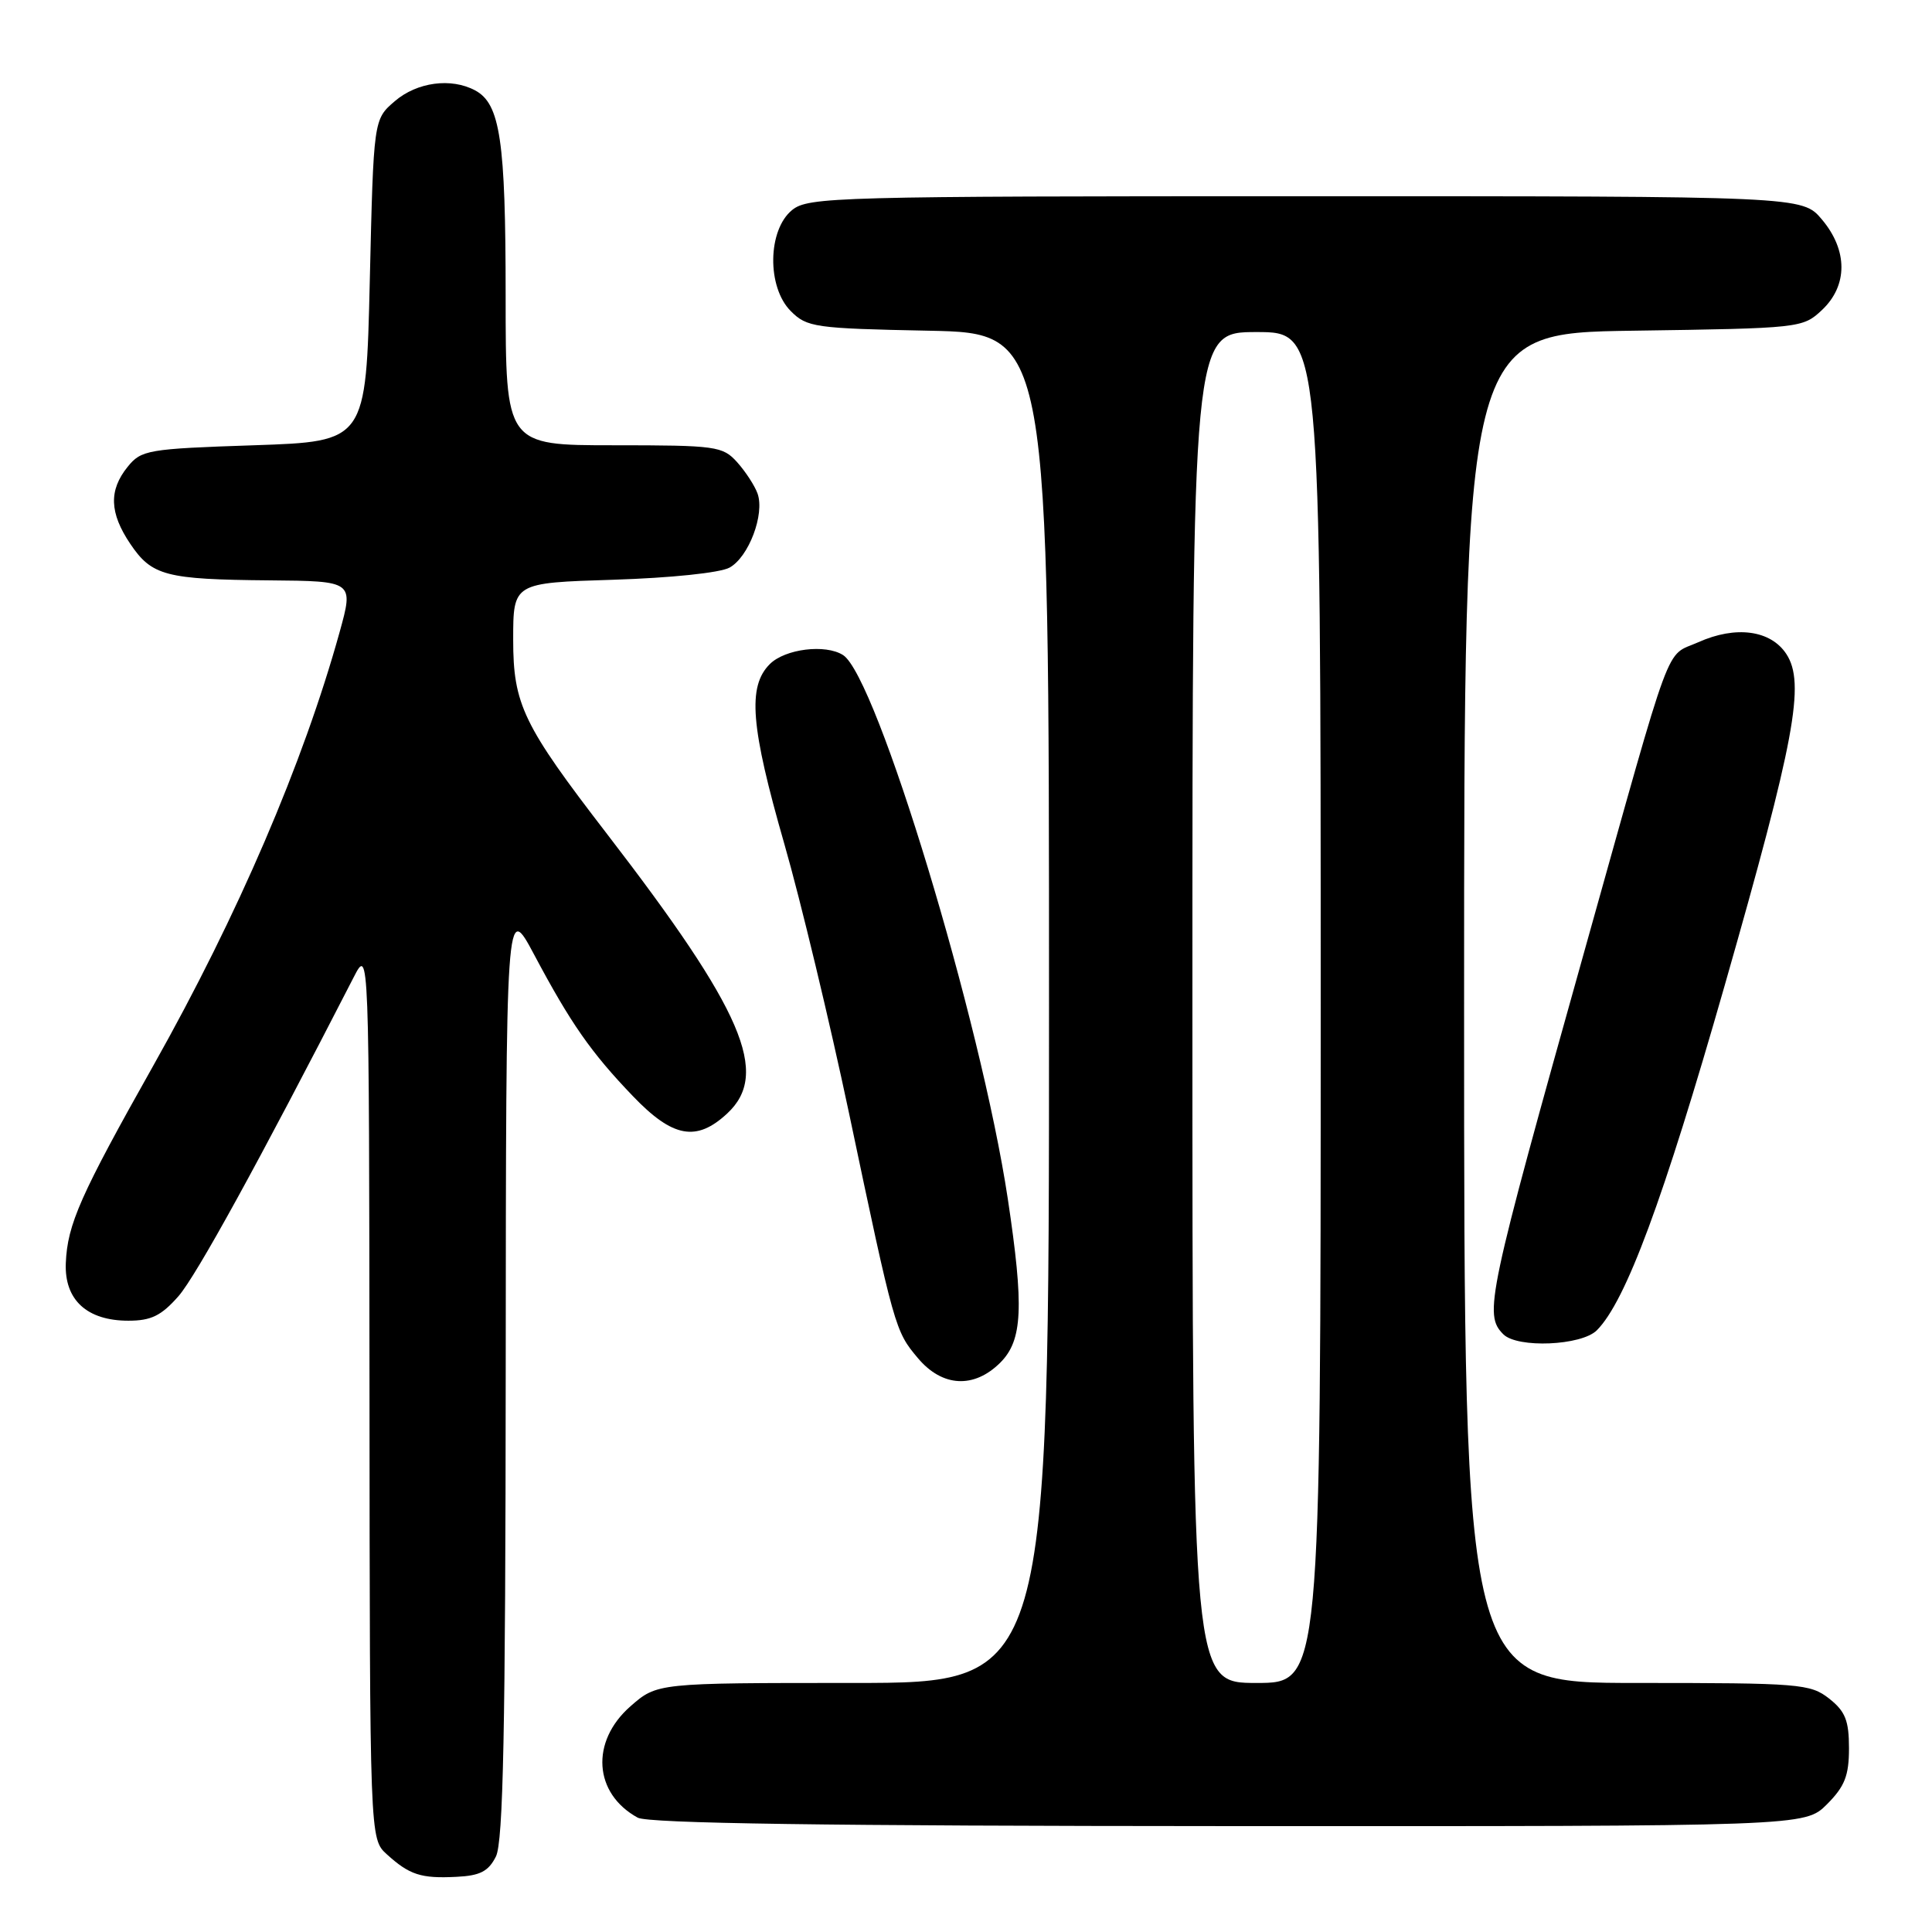 <?xml version="1.0" encoding="UTF-8" standalone="no"?>
<!DOCTYPE svg PUBLIC "-//W3C//DTD SVG 1.1//EN" "http://www.w3.org/Graphics/SVG/1.1/DTD/svg11.dtd" >
<svg xmlns="http://www.w3.org/2000/svg" xmlns:xlink="http://www.w3.org/1999/xlink" version="1.1" viewBox="0 0 256 256">
 <g >
 <path fill="currentColor"
d=" M 65.71 246.00 C 66.68 244.07 66.98 229.27 67.01 181.50 C 67.05 119.50 67.05 119.50 70.78 126.50 C 75.62 135.60 78.31 139.46 83.87 145.25 C 89.14 150.75 92.28 151.33 96.35 147.55 C 102.06 142.26 98.50 133.97 80.43 110.50 C 69.31 96.06 68.00 93.35 68.00 84.76 C 68.00 77.23 68.00 77.23 81.25 76.82 C 88.85 76.58 95.43 75.90 96.67 75.21 C 99.21 73.81 101.35 68.14 100.38 65.40 C 100.01 64.36 98.79 62.49 97.68 61.25 C 95.76 59.12 94.92 59.00 81.33 59.00 C 67.00 59.00 67.00 59.00 67.00 39.15 C 67.00 18.62 66.28 13.75 62.96 11.98 C 59.78 10.27 55.25 10.88 52.31 13.41 C 49.50 15.82 49.50 15.82 49.00 37.16 C 48.50 58.50 48.50 58.50 33.66 59.00 C 19.56 59.47 18.72 59.62 16.91 61.86 C 14.40 64.97 14.50 67.96 17.26 72.06 C 20.12 76.30 21.95 76.78 35.69 76.90 C 46.87 77.00 46.87 77.00 45.00 83.76 C 40.19 101.10 31.54 121.24 20.37 141.10 C 10.63 158.40 8.93 162.23 8.72 167.37 C 8.52 172.24 11.52 175.00 17.01 175.00 C 20.03 175.00 21.37 174.34 23.65 171.75 C 26.00 169.06 34.30 153.97 46.86 129.50 C 48.91 125.50 48.91 125.50 48.96 184.58 C 49.00 243.65 49.00 243.65 51.25 245.70 C 54.26 248.43 55.77 248.93 60.48 248.69 C 63.61 248.54 64.72 247.97 65.71 246.00 Z  M 242.08 239.08 C 244.44 236.71 245.00 235.29 245.00 231.65 C 245.00 227.97 244.51 226.76 242.37 225.07 C 239.87 223.11 238.48 223.00 216.87 223.00 C 194.00 223.00 194.00 223.00 194.00 133.57 C 194.00 44.14 194.00 44.14 216.42 43.82 C 238.57 43.50 238.87 43.47 241.42 41.08 C 244.86 37.84 244.86 33.17 241.41 29.08 C 238.82 26.00 238.82 26.00 173.02 26.00 C 110.74 26.00 107.10 26.10 104.96 27.83 C 101.71 30.47 101.60 38.04 104.78 41.22 C 106.92 43.37 107.95 43.52 123.03 43.82 C 139.00 44.14 139.00 44.14 139.00 133.57 C 139.00 223.00 139.00 223.00 113.03 223.00 C 87.07 223.00 87.07 223.00 83.53 226.10 C 78.21 230.77 78.66 237.65 84.50 240.85 C 85.90 241.61 109.51 241.95 162.83 241.97 C 239.15 242.00 239.15 242.00 242.08 239.08 Z  M 132.55 180.55 C 135.50 177.59 135.70 173.23 133.54 158.86 C 129.97 135.21 116.16 89.63 111.71 86.80 C 109.37 85.31 104.02 85.98 102.00 88.00 C 99.03 90.97 99.46 96.27 103.93 111.83 C 106.09 119.35 109.94 135.40 112.50 147.50 C 118.51 176.05 118.61 176.38 121.62 179.95 C 124.85 183.80 129.06 184.03 132.55 180.55 Z  M 211.59 176.27 C 215.42 172.43 220.39 159.04 228.52 130.61 C 237.84 98.00 239.23 90.53 236.70 86.66 C 234.62 83.49 230.00 82.87 225.03 85.10 C 220.54 87.11 221.86 83.51 210.09 125.50 C 197.05 172.02 196.59 174.19 199.20 176.80 C 201.07 178.67 209.55 178.31 211.59 176.27 Z  M 158.00 133.50 C 158.00 44.00 158.00 44.00 166.50 44.00 C 175.00 44.00 175.00 44.00 175.00 133.50 C 175.00 223.00 175.00 223.00 166.50 223.00 C 158.00 223.00 158.00 223.00 158.00 133.50 Z "/>
</g>
</svg>